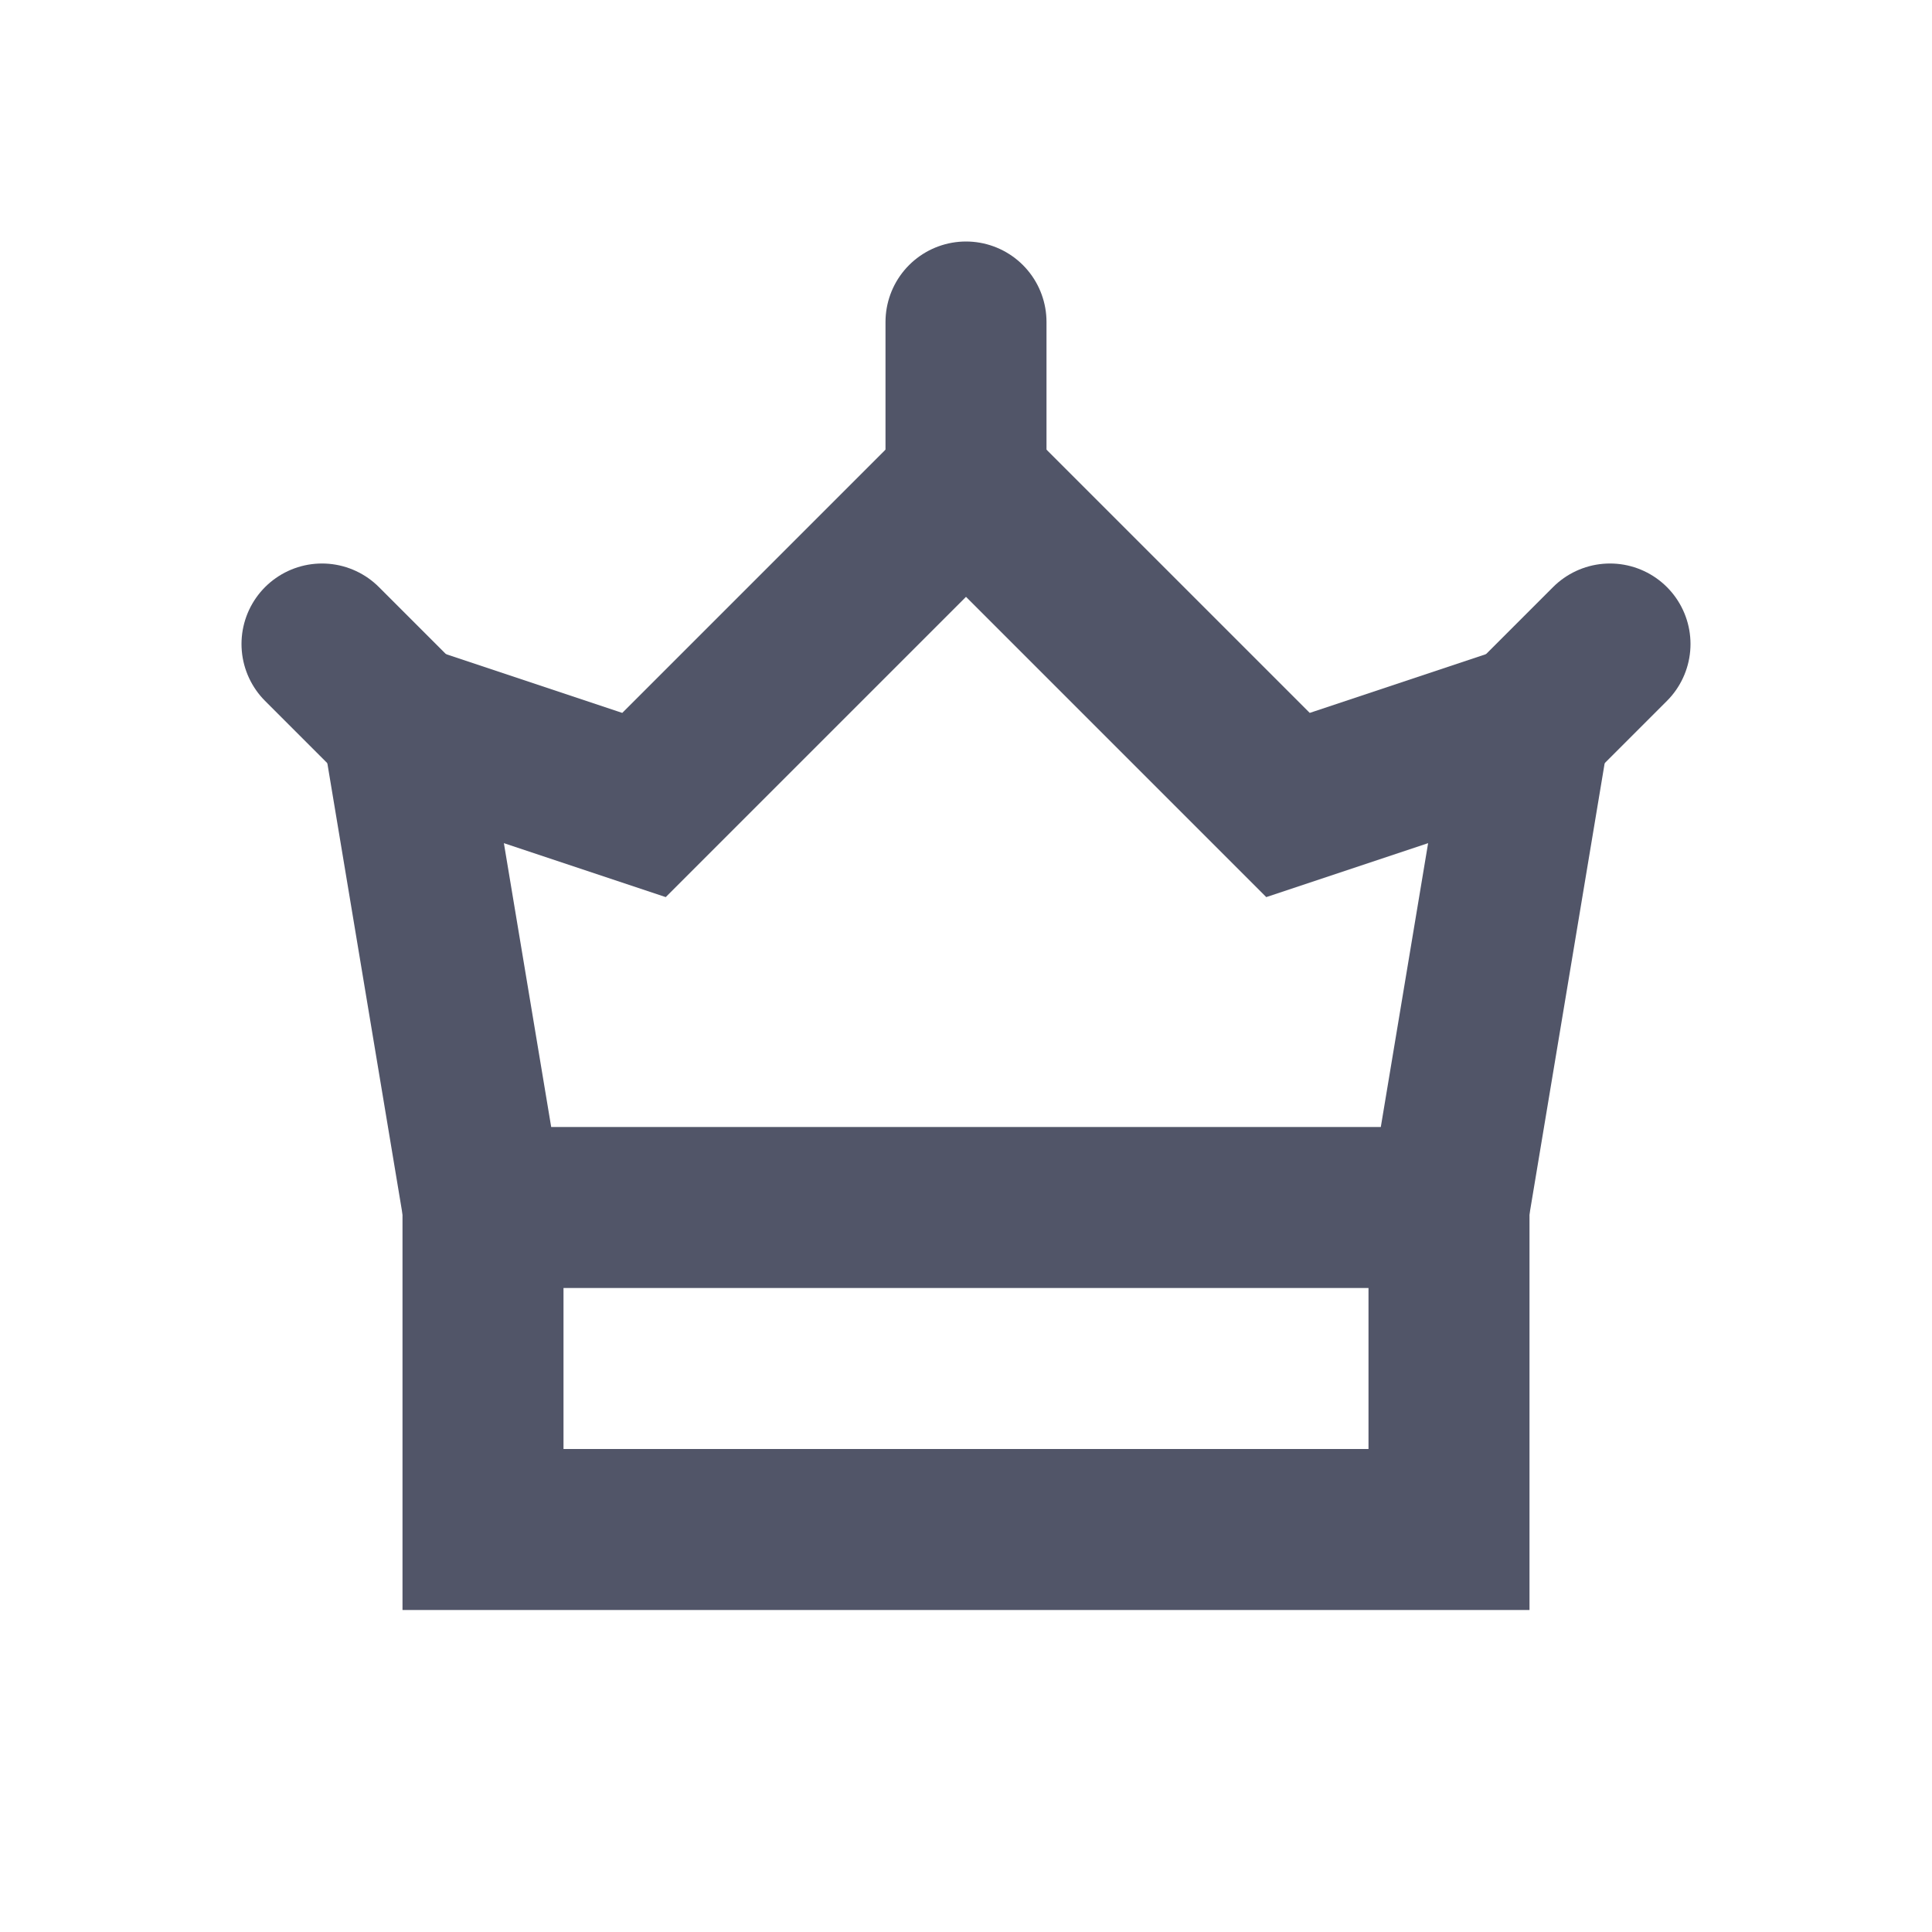 <svg width="24" height="24" viewBox="0 0 24 24" fill="none" xmlns="http://www.w3.org/2000/svg">
<path d="M6 15L5 9L8 10L12 6L16 10L19 9L18 15H6Z" stroke="#515568" stroke-width="2" stroke-miterlimit="10"/>
<path d="M18 15V19H6V15" stroke="#515568" stroke-width="2" stroke-miterlimit="10"/>
<path d="M5 9L4 8" stroke="#515568" stroke-width="2" stroke-miterlimit="10" stroke-linecap="round" stroke-linejoin="round"/>
<path d="M12 6V4" stroke="#515568" stroke-width="2" stroke-miterlimit="10" stroke-linecap="round" stroke-linejoin="round"/>
<path d="M19 9L20 8" stroke="#515568" stroke-width="2" stroke-miterlimit="10" stroke-linecap="round" stroke-linejoin="round"/>
</svg>
